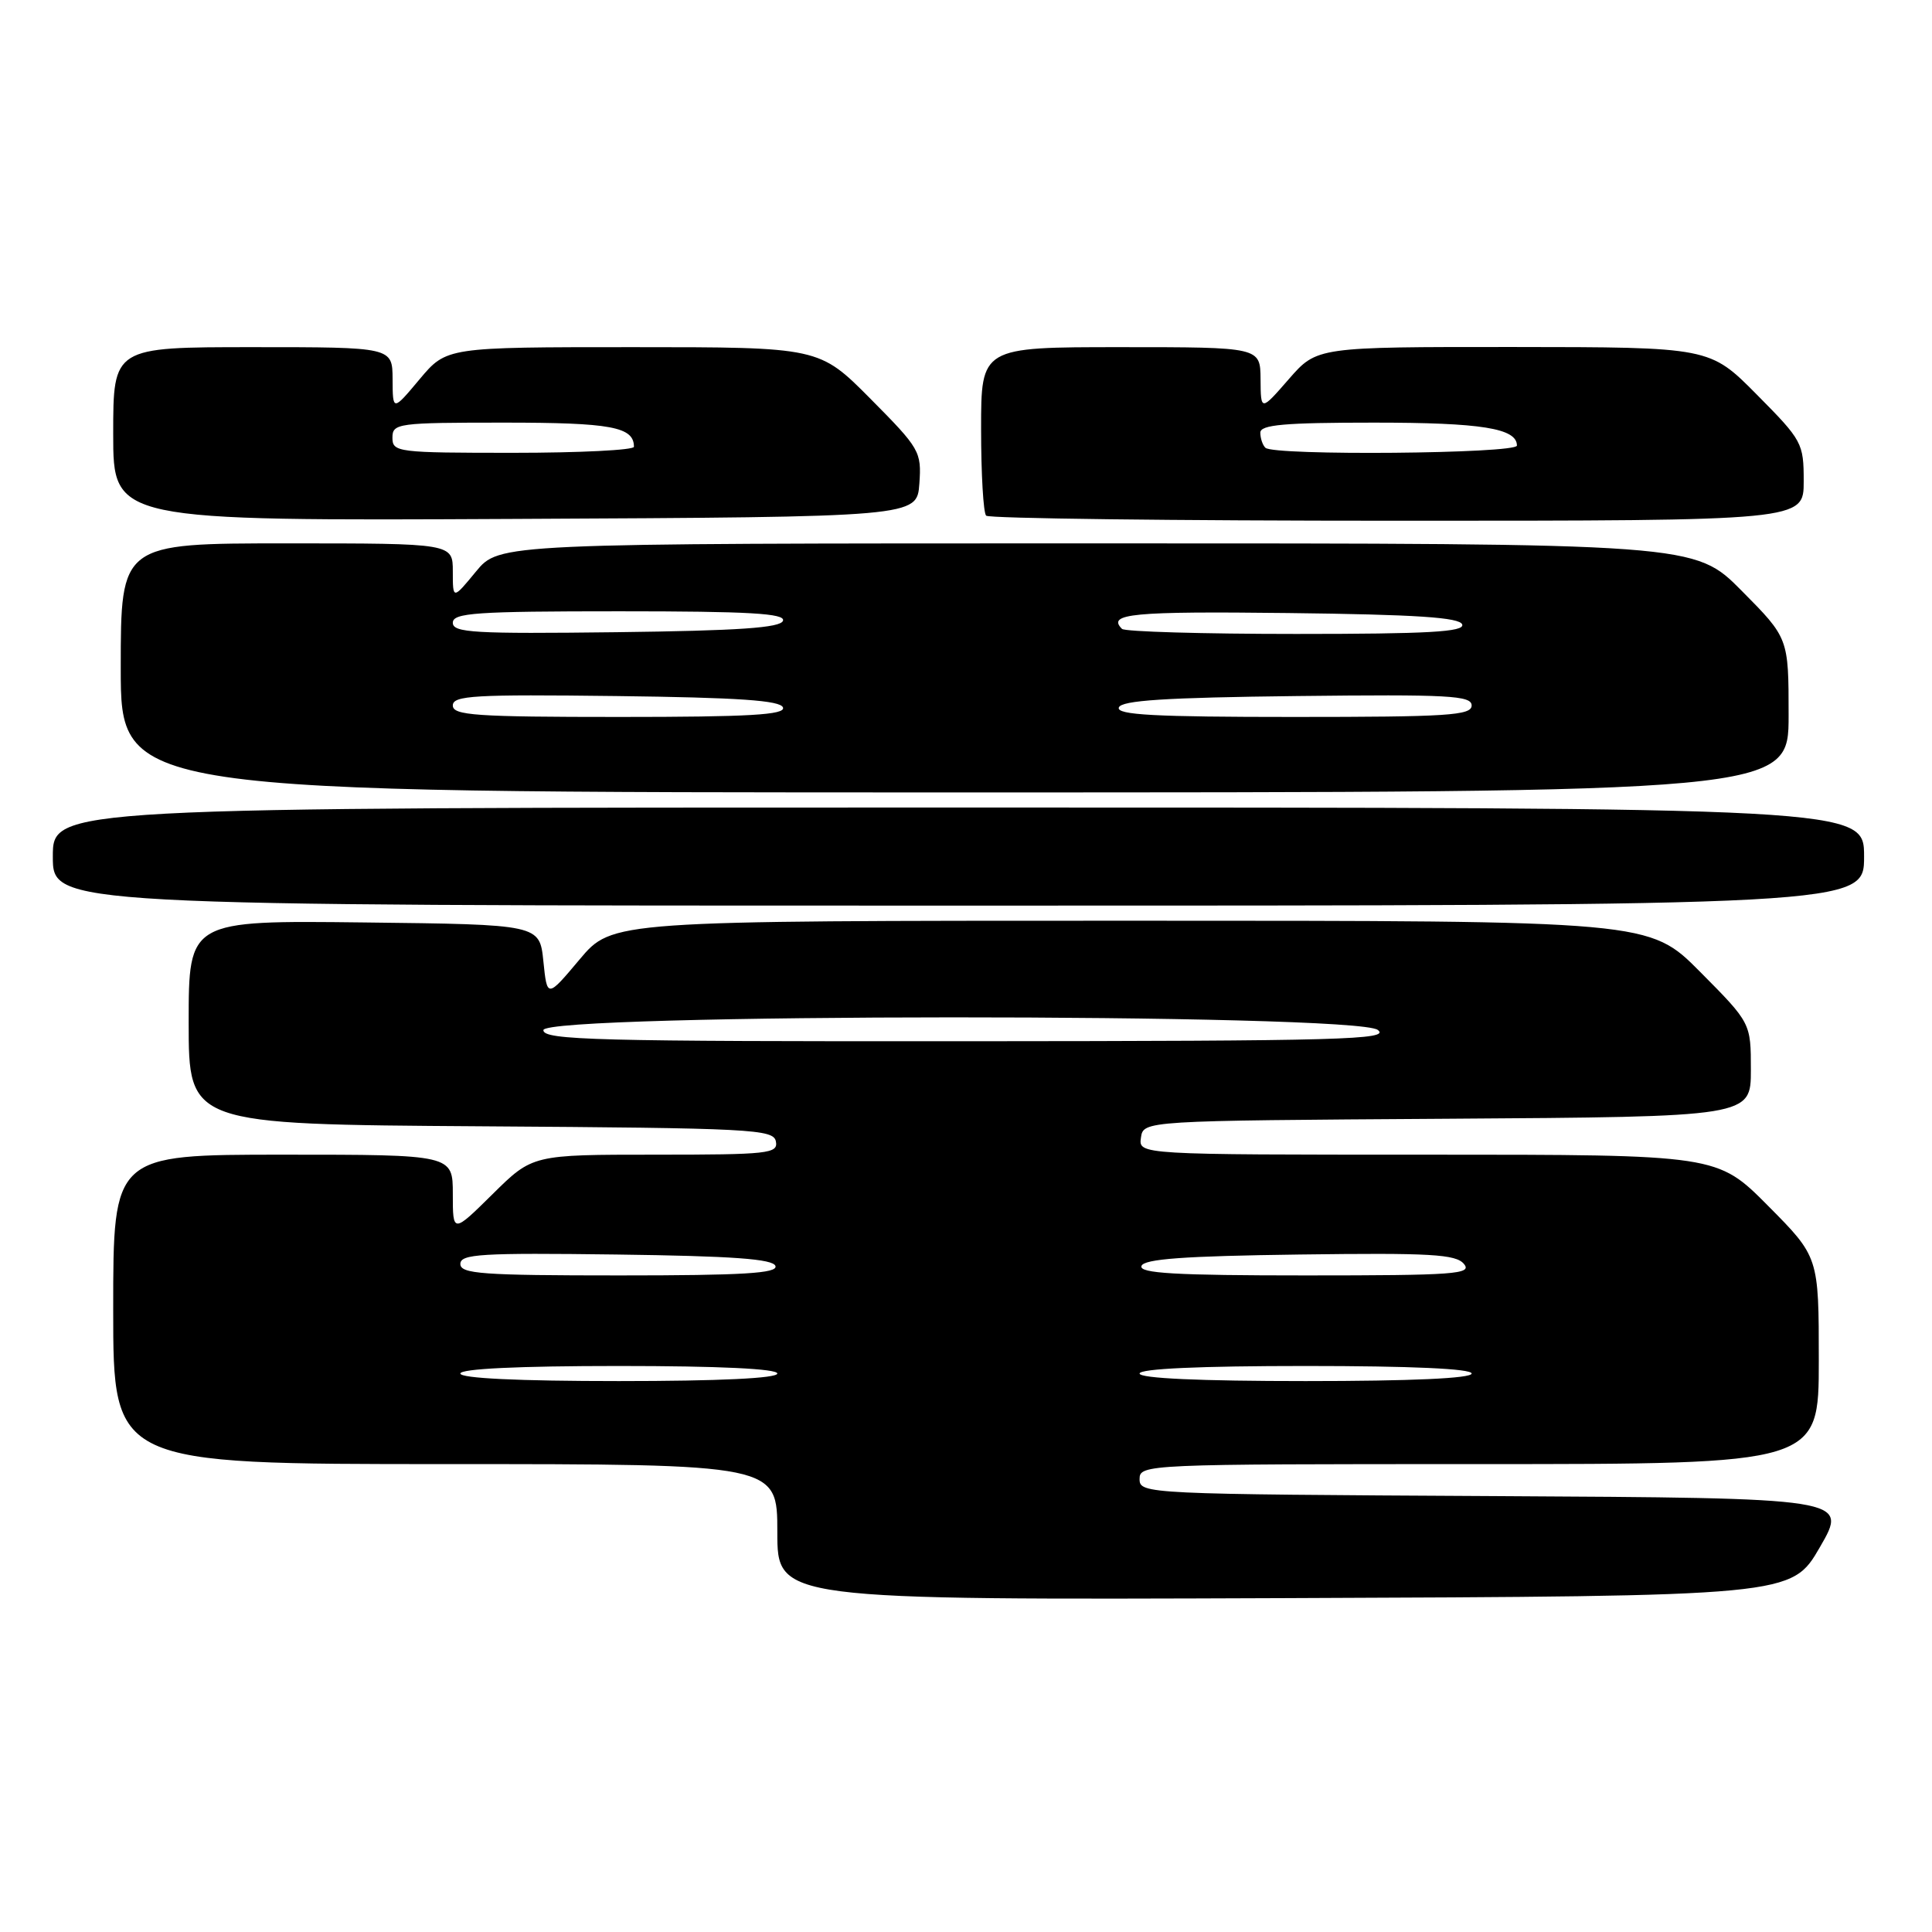 <?xml version="1.0" encoding="UTF-8" standalone="no"?>
<!DOCTYPE svg PUBLIC "-//W3C//DTD SVG 1.1//EN" "http://www.w3.org/Graphics/SVG/1.1/DTD/svg11.dtd" >
<svg xmlns="http://www.w3.org/2000/svg" xmlns:xlink="http://www.w3.org/1999/xlink" version="1.1" viewBox="0 0 256 256">
 <g >
 <path fill="currentColor"
d=" M 241.15 205.00 C 244.91 198.50 244.91 198.50 197.95 198.24 C 151.83 197.99 151.00 197.95 151.00 195.99 C 151.00 194.03 151.74 194.00 196.00 194.00 C 241.00 194.00 241.00 194.00 241.00 180.28 C 241.00 166.55 241.00 166.55 234.28 159.78 C 227.55 153.00 227.55 153.00 189.21 153.00 C 150.86 153.00 150.86 153.00 151.18 150.75 C 151.50 148.50 151.50 148.50 191.75 148.24 C 232.00 147.98 232.00 147.98 232.00 141.76 C 232.00 135.55 232.00 135.55 225.28 128.78 C 218.55 122.00 218.55 122.00 149.84 122.00 C 81.12 122.00 81.12 122.00 76.81 127.12 C 72.50 132.25 72.50 132.25 72.00 127.37 C 71.50 122.50 71.50 122.50 48.25 122.23 C 25.00 121.96 25.00 121.96 25.00 135.47 C 25.00 148.98 25.00 148.98 63.74 149.24 C 99.71 149.48 102.50 149.62 102.81 151.25 C 103.12 152.86 101.83 153.00 86.85 153.00 C 70.56 153.00 70.56 153.00 65.28 158.22 C 60.00 163.43 60.00 163.43 60.00 158.22 C 60.00 153.00 60.00 153.00 37.50 153.00 C 15.00 153.00 15.00 153.00 15.00 173.50 C 15.00 194.00 15.00 194.00 59.00 194.00 C 103.00 194.00 103.00 194.00 103.00 203.01 C 103.00 212.01 103.00 212.01 170.20 211.76 C 237.39 211.50 237.39 211.50 241.15 205.00 Z  M 247.00 113.50 C 247.00 107.00 247.00 107.00 127.00 107.00 C 7.00 107.00 7.00 107.00 7.00 113.50 C 7.00 120.00 7.00 120.00 127.00 120.00 C 247.00 120.00 247.00 120.00 247.00 113.50 Z  M 237.00 94.78 C 237.00 84.55 237.00 84.55 230.78 78.28 C 224.56 72.00 224.56 72.00 145.35 72.00 C 66.15 72.00 66.15 72.00 63.07 75.73 C 60.00 79.46 60.00 79.46 60.00 75.73 C 60.00 72.00 60.00 72.00 38.00 72.00 C 16.00 72.00 16.00 72.00 16.00 88.50 C 16.00 105.00 16.00 105.00 126.50 105.00 C 237.00 105.00 237.00 105.00 237.00 94.78 Z  M 121.82 64.09 C 122.12 59.84 121.89 59.44 115.34 52.84 C 108.55 46.00 108.55 46.00 83.86 46.00 C 59.17 46.00 59.17 46.00 55.60 50.25 C 52.04 54.50 52.04 54.50 52.02 50.25 C 52.00 46.00 52.00 46.00 33.50 46.00 C 15.00 46.00 15.00 46.00 15.00 57.51 C 15.00 69.02 15.00 69.02 68.25 68.76 C 121.50 68.50 121.50 68.50 121.82 64.09 Z  M 239.00 63.78 C 239.00 58.71 238.81 58.36 232.78 52.28 C 226.56 46.00 226.56 46.00 200.53 45.98 C 174.50 45.97 174.50 45.97 170.78 50.23 C 167.06 54.50 167.06 54.50 167.03 50.25 C 167.00 46.00 167.00 46.00 148.50 46.00 C 130.00 46.00 130.00 46.00 130.00 56.83 C 130.00 62.79 130.30 67.97 130.67 68.33 C 131.03 68.70 155.56 69.00 185.17 69.00 C 239.00 69.00 239.00 69.00 239.00 63.78 Z  M 61.00 182.00 C 61.00 181.37 68.67 181.00 82.00 181.00 C 95.33 181.00 103.00 181.37 103.00 182.00 C 103.00 182.63 95.33 183.00 82.00 183.00 C 68.67 183.00 61.00 182.63 61.00 182.00 Z  M 151.00 182.00 C 151.00 181.36 159.00 181.00 173.00 181.00 C 187.00 181.00 195.00 181.36 195.00 182.00 C 195.00 182.64 187.00 183.00 173.00 183.00 C 159.00 183.00 151.00 182.64 151.00 182.00 Z  M 61.00 167.48 C 61.00 166.16 63.72 166.00 81.67 166.23 C 97.12 166.43 102.44 166.82 102.75 167.75 C 103.07 168.72 98.51 169.00 82.08 169.00 C 63.88 169.00 61.00 168.79 61.00 167.48 Z  M 151.25 167.75 C 151.56 166.82 156.86 166.43 172.19 166.23 C 189.57 166.00 192.92 166.19 193.98 167.48 C 195.11 168.83 192.79 169.00 173.04 169.00 C 155.72 169.00 150.92 168.72 151.25 167.75 Z  M 72.00 136.50 C 72.00 134.26 179.60 134.23 182.56 136.47 C 184.27 137.76 177.93 137.94 128.25 137.97 C 78.90 138.00 72.00 137.82 72.00 136.50 Z  M 60.00 93.48 C 60.00 92.16 62.83 92.00 81.67 92.23 C 97.92 92.43 103.44 92.81 103.75 93.75 C 104.08 94.72 99.31 95.00 82.08 95.00 C 62.99 95.00 60.00 94.79 60.00 93.48 Z  M 148.25 93.75 C 148.56 92.81 154.38 92.43 171.83 92.23 C 192.00 92.00 195.00 92.16 195.00 93.48 C 195.00 94.80 191.84 95.00 171.42 95.00 C 152.99 95.00 147.92 94.73 148.25 93.75 Z  M 60.00 82.52 C 60.00 81.21 62.99 81.00 82.08 81.00 C 99.31 81.00 104.08 81.28 103.75 82.25 C 103.44 83.19 97.92 83.57 81.67 83.77 C 62.83 84.00 60.00 83.84 60.00 82.52 Z  M 148.67 83.33 C 146.64 81.31 150.03 80.99 170.67 81.23 C 187.72 81.43 193.44 81.81 193.75 82.75 C 194.08 83.73 189.24 84.00 171.75 84.00 C 159.42 84.00 149.03 83.70 148.67 83.33 Z  M 52.00 58.00 C 52.00 56.09 52.67 56.00 66.80 56.00 C 80.99 56.00 84.00 56.56 84.00 59.20 C 84.00 59.64 76.80 60.00 68.00 60.00 C 52.67 60.00 52.00 59.92 52.00 58.00 Z  M 167.67 59.33 C 167.30 58.97 167.00 58.07 167.00 57.33 C 167.00 56.28 170.18 56.00 182.07 56.00 C 196.30 56.00 201.00 56.75 201.00 59.04 C 201.00 60.12 168.74 60.41 167.67 59.33 Z "/>
</g>
</svg>